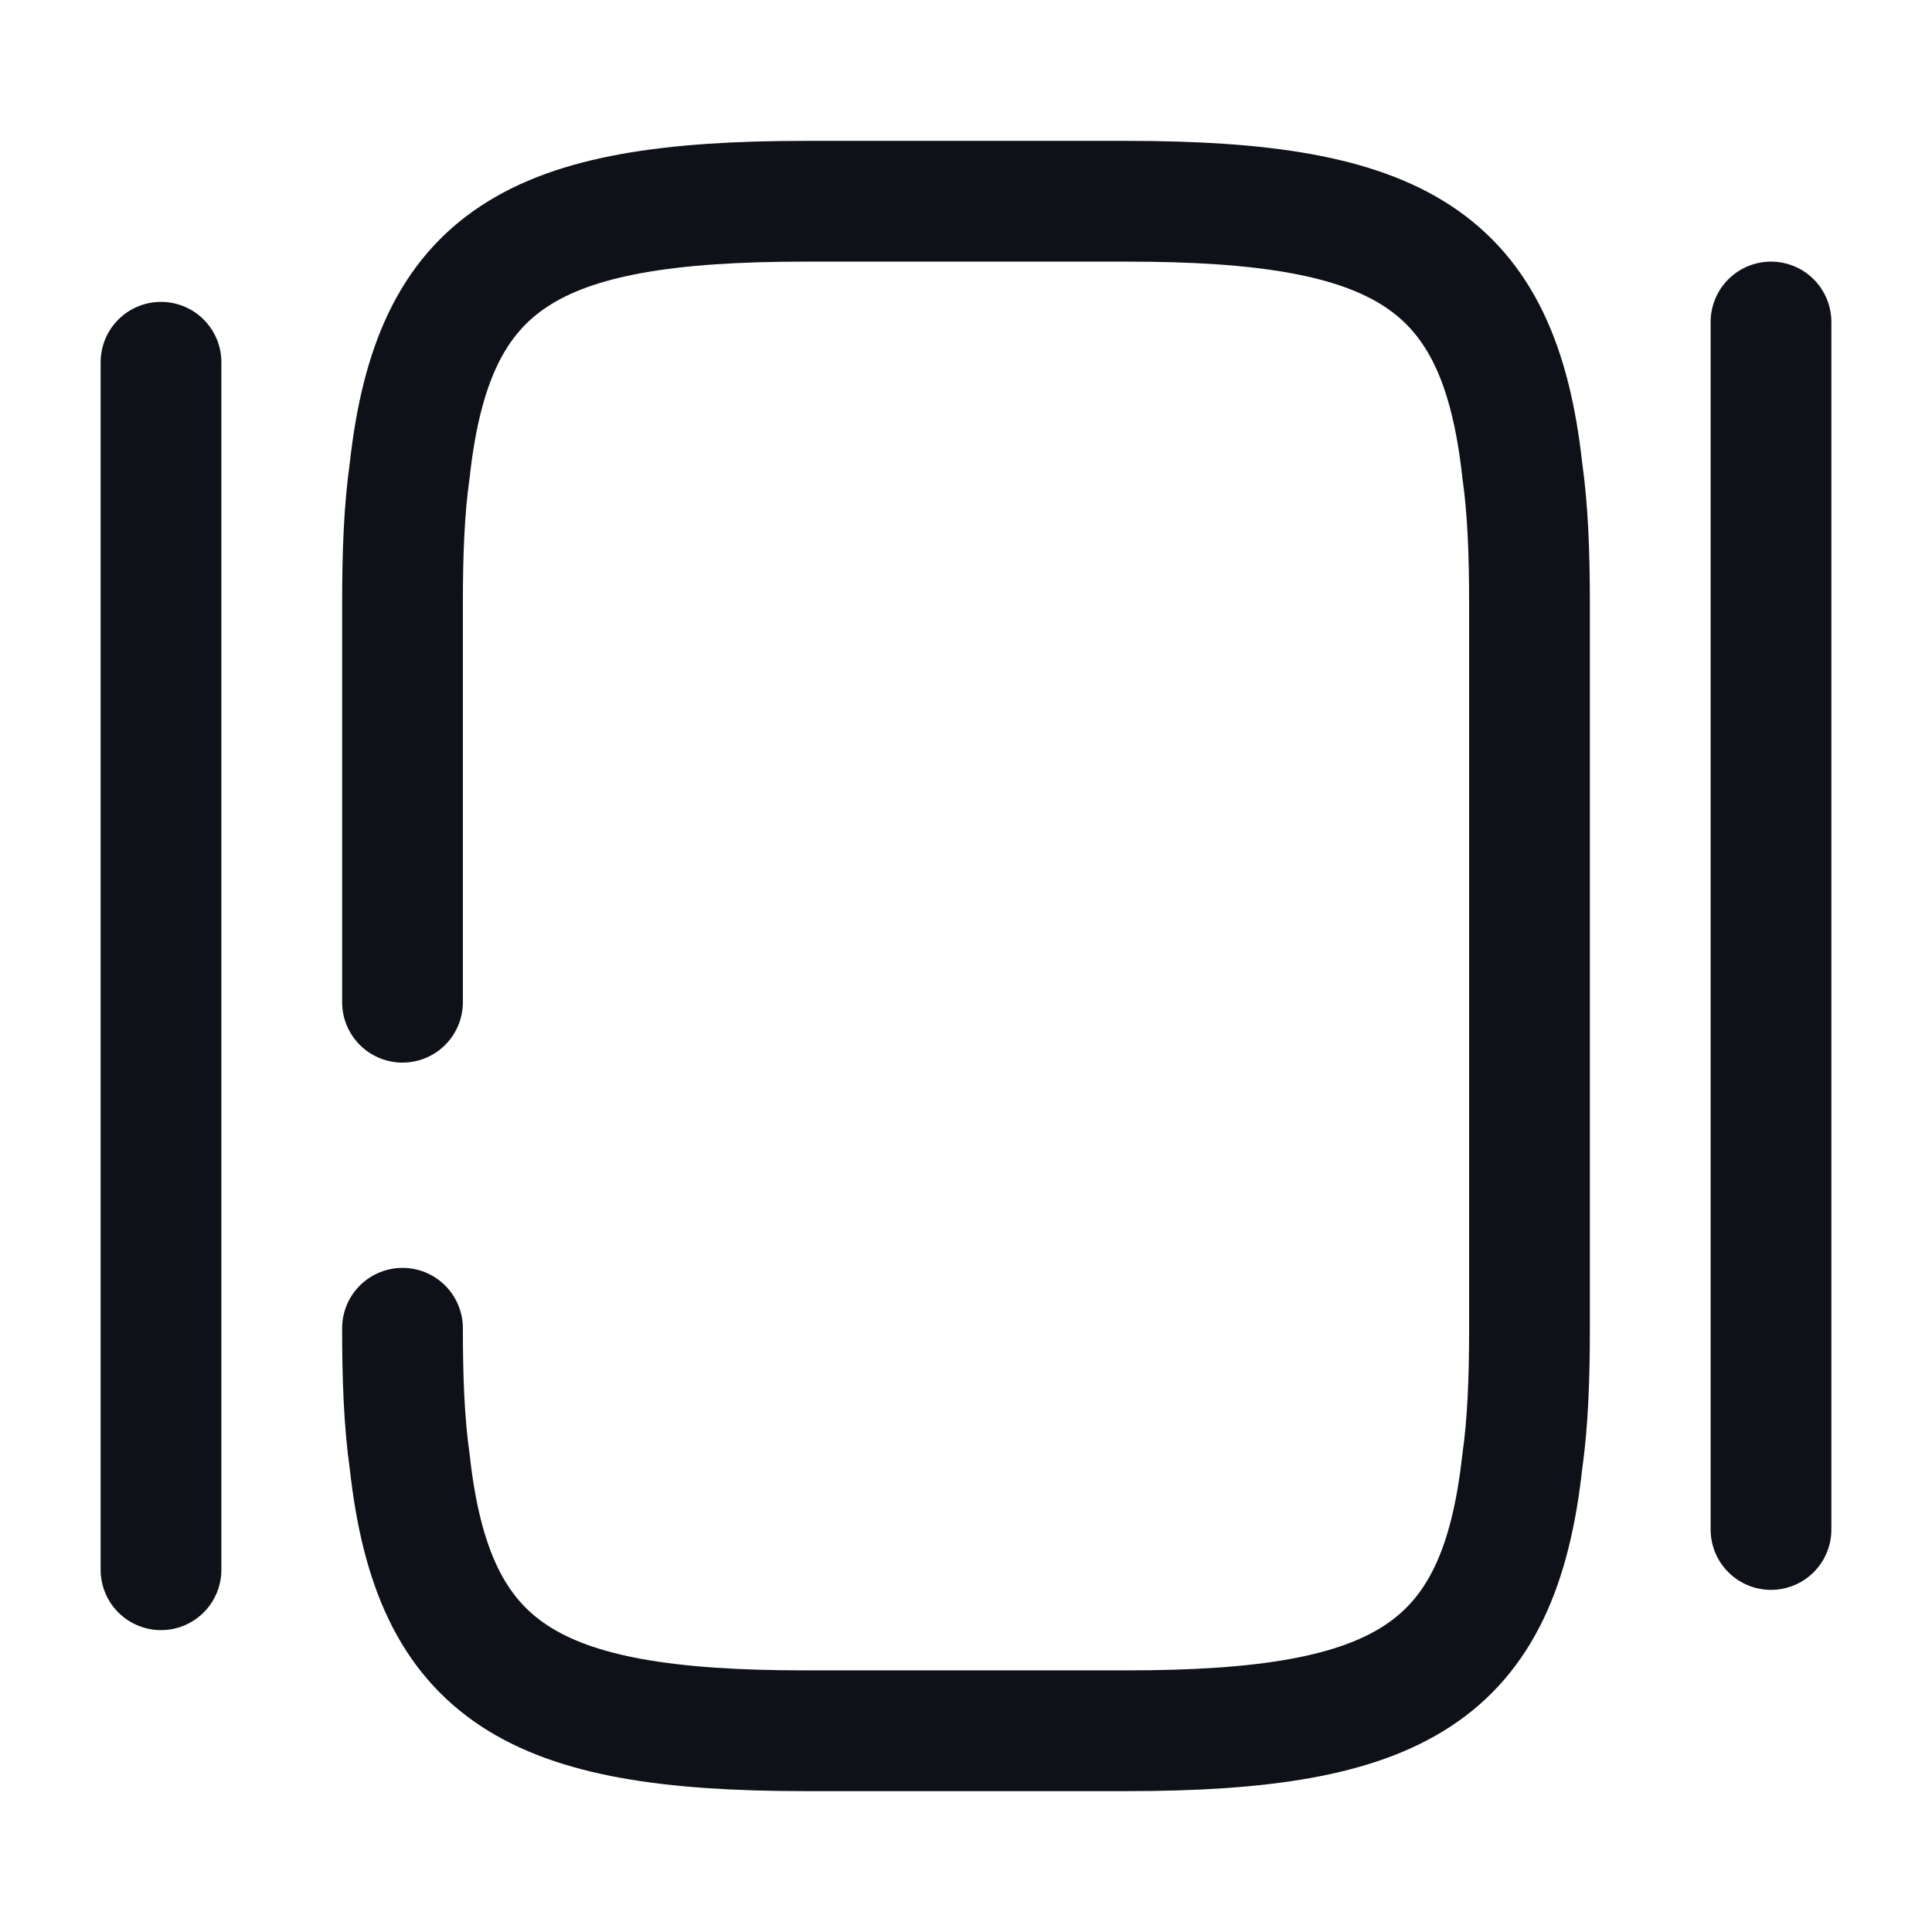 <svg width="24" height="24" viewBox="0 0 24 24" fill="none" xmlns="http://www.w3.org/2000/svg">
<path d="M2 19.5V4.5" stroke="#0E1117" stroke-width="1.5" stroke-linecap="round" stroke-linejoin="round"/>
<path d="M22 19V4" stroke="#0E1117" stroke-width="1.5" stroke-linecap="round" stroke-linejoin="round"/>
<path d="M5 12.45V7.5C5 6.88 5.02 6.33 5.09 5.84C5.38 3.21 6.62 2.5 10 2.5H14C17.38 2.5 18.62 3.21 18.91 5.84C18.98 6.33 19 6.88 19 7.5V16.5C19 17.12 18.98 17.67 18.91 18.16C18.62 20.79 17.38 21.5 14 21.5H10C6.62 21.5 5.38 20.79 5.09 18.16C5.02 17.67 5 17.12 5 16.5" stroke="#0E1117" stroke-width="1.5" stroke-linecap="round" stroke-linejoin="round"/>
</svg>
